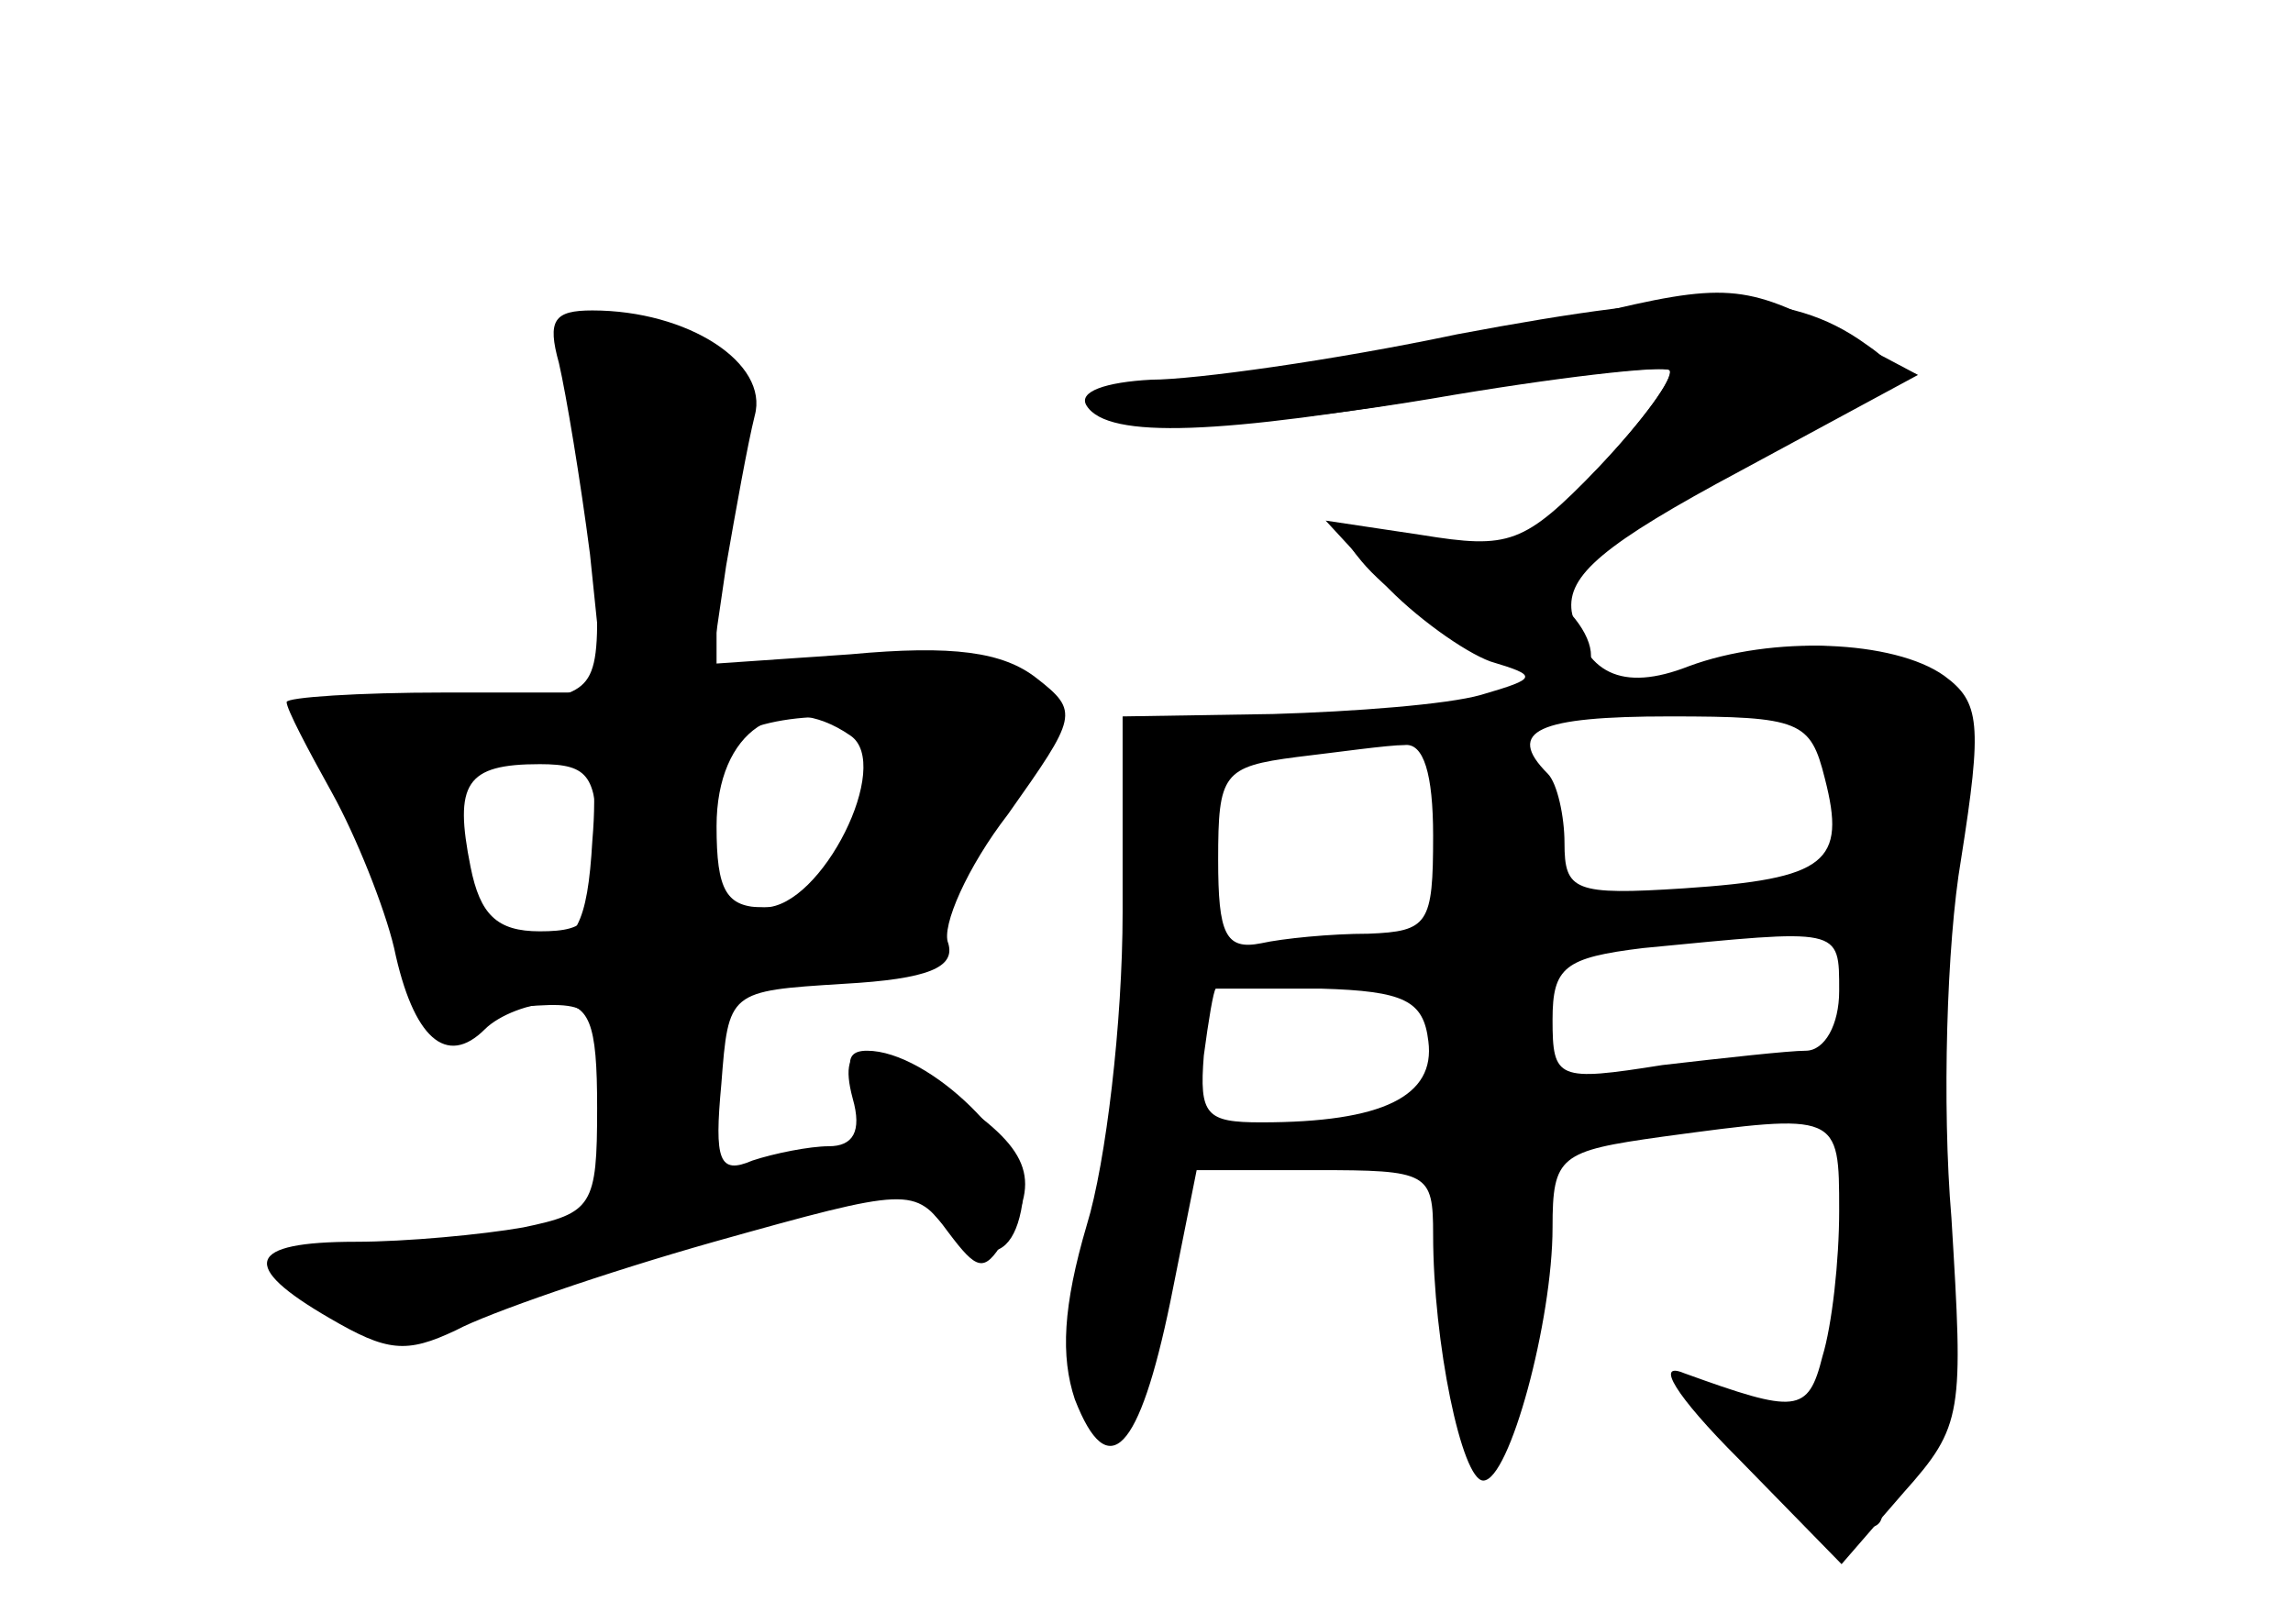 <?xml version="1.0" standalone="no"?>
<!DOCTYPE svg PUBLIC "-//W3C//DTD SVG 20010904//EN"
 "http://www.w3.org/TR/2001/REC-SVG-20010904/DTD/svg10.dtd">
<svg version="1.0" xmlns="http://www.w3.org/2000/svg"
 width="96pt" height="68pt" viewBox="0 0 96 68"
 preserveAspectRatio="xMidYMid meet">
<g transform="translate(0,68) scale(0.1,-0.1)" fill="#000000" stroke="none">
<g id="part-0" class="char-part">
  <path d="M665 548 c-22 -5 -80 -15 -130 -22 -77 -11 -86 -14 -60 -21 19 -5 64
-2 124 8 52 9 97 14 100 12 2 -3 -11 -21 -30 -41 -31 -32 -37 -34 -74 -28
l-40 6 24 -26 c13 -14 34 -29 45 -33 20 -6 20 -7 -4 -14 -14 -4 -53 -7 -87 -8
l-63 -1 0 -82 c0 -46 -7 -105 -15 -131 -10 -34 -11 -55 -5 -73 14 -36 27 -22
40 41 l11 55 50 0 c47 0 49 -1 49 -27 0 -45 12 -103 21 -103 11 0 29 67 29
106 0 30 3 32 46 38 74 10 74 10 74 -31 0 -21 -3 -48 -7 -61 -6 -24 -11 -24
-58 -7 -12 5 -4 -9 23 -36 l43 -44 26 30 c25 28 25 33 20 115 -4 47 -2 115 4
150 9 57 8 66 -7 77 -21 15 -72 17 -107 4 -28 -11 -44 -3 -49 23 -2 15 13 28
71 59 l74 40 -34 18 c-38 20 -47 21 -104 7z m99 -194 c9 -35 1 -42 -59 -46
-46 -3 -50 -1 -50 19 0 11 -3 25 -7 29 -18 18 -4 24 51 24 55 0 59 -2 65 -26z
m-164 -24 c0 -37 -2 -40 -27 -41 -16 0 -36 -2 -45 -4 -15 -3 -18 4 -18 35 0
36 2 39 33 43 17 2 38 5 45 5 8 1 12 -12 12 -38z m170 -65 c0 -14 -6 -25 -14
-25 -7 0 -34 -3 -60 -6 -44 -7 -46 -6 -46 19 0 22 5 26 38 30 83 8 82 9 82
-18z m-172 -21 c3 -23 -19 -34 -70 -34 -23 0 -26 3 -24 28 2 15 4 27 5 28 0 0
20 0 44 0 35 -1 43 -5 45 -22z"/>
  <path d="M234 528 c3 -13 9 -49 13 -80 l6 -58 -67 0 c-36 0 -66 -2 -66 -4 0
-3 9 -20 19 -38 10 -18 22 -48 26 -65 8 -38 22 -50 38 -34 6 6 19 11 29 11 15
0 18 -8 18 -44 0 -41 -2 -44 -31 -50 -17 -3 -49 -6 -70 -6 -46 0 -49 -10 -11
-32 24 -14 32 -15 53 -5 13 7 62 24 108 37 82 23 84 23 98 4 12 -16 15 -17 23
-4 16 25 12 38 -19 59 -37 26 -51 27 -44 1 4 -14 0 -20 -10 -20 -8 0 -23 -3
-32 -6 -14 -6 -16 0 -13 32 3 39 3 39 51 42 36 2 47 7 44 17 -3 7 8 32 25 54
29 41 30 43 12 57 -14 11 -35 14 -78 10 l-58 -4 6 41 c4 23 9 51 12 63 6 22
-28 44 -68 44 -16 0 -19 -4 -14 -22z m122 -156 c18 -12 -12 -72 -36 -72 -16 0
-20 7 -20 34 0 40 27 58 56 38z m-106 -47 c0 -30 -3 -35 -24 -35 -18 0 -25 7
-29 27 -7 35 -2 43 29 43 21 0 24 -5 24 -35z"/>
</g>
<g id="part-1" class="char-part">
  <path d="M248 466 c4 -70 4 -73 -19 -79 -13 -4 -41 -7 -62 -7 -33 0 -36 -2
-27 -17 6 -10 16 -38 23 -63 13 -44 14 -45 50 -42 36 3 37 3 43 -38 5 -30 11
-40 23 -38 11 2 17 16 19 45 l3 42 49 7 c33 4 47 10 44 19 -3 7 6 26 20 43 15
16 26 35 26 41 0 21 -40 32 -90 25 l-50 -7 0 36 c0 20 4 47 10 61 8 21 6 27
-10 36 -10 5 -27 10 -38 10 -17 0 -19 -6 -14 -74z m122 -95 c0 -4 -5 -22 -11
-40 -9 -25 -17 -31 -39 -31 -24 0 -27 3 -23 28 3 15 6 33 8 40 5 13 65 17 65
3z m-122 -43 c-2 -35 -7 -44 -24 -46 -15 -2 -23 4 -28 20 -13 52 -10 57 47 67
5 0 7 -18 5 -41z"/>
</g>
<g id="part-2" class="char-part">
  <path d="M373 198 c27 -47 50 -55 55 -22 3 23 -39 64 -65 64 -12 0 -9 -10 10
-42z"/>
</g>
<g id="part-3" class="char-part">
  <path d="M610 540 c-52 -11 -110 -19 -128 -19 -19 -1 -31 -5 -27 -11 9 -14 56
-12 154 5 47 8 87 12 90 10 2 -3 -11 -21 -29 -40 -18 -19 -31 -37 -29 -40 3
-2 40 14 83 36 73 39 76 42 57 55 -32 23 -70 23 -171 4z"/>
</g>
<g id="part-4" class="char-part">
  <path d="M570 445 c20 -24 79 -57 90 -50 19 12 -9 44 -48 55 -50 13 -57 13
-42 -5z"/>
</g>
<g id="part-5" class="char-part">
  <path d="M735 401 c-6 -5 -19 -11 -30 -14 -13 -4 -10 -5 10 -5 67 2 63 10 60
-129 -3 -109 -1 -129 13 -140 25 -19 31 -16 26 14 -9 59 -11 183 -2 183 4 0 6
11 2 24 -3 13 -1 27 6 31 8 5 8 10 -1 21 -6 7 -15 12 -19 9 -5 -3 -11 -1 -15
5 -8 12 -38 13 -50 1z"/>
  <path d="M563 373 c9 -2 25 -2 35 0 9 3 1 5 -18 5 -19 0 -27 -2 -17 -5z"/>
  <path d="M476 361 c-3 -4 1 -17 9 -27 13 -17 14 -17 15 -2 0 9 8 22 18 27 15
9 13 10 -10 11 -15 0 -29 -4 -32 -9z"/>
  <path d="M480 280 c0 -16 5 -30 10 -30 6 0 9 14 8 30 -1 17 -6 30 -10 30 -4 0
-8 -13 -8 -30z"/>
  <path d="M472 212 c1 -15 -2 -33 -6 -40 -12 -20 -15 -67 -5 -83 6 -10 9 -10
10 -1 2 15 4 23 12 42 4 8 8 36 11 63 2 35 0 47 -11 47 -8 0 -13 -10 -11 -28z"/>
  <path d="M767 88 c-5 -16 -9 -19 -19 -11 -34 26 -50 21 -18 -6 38 -33 66 -41
56 -16 -3 8 -2 14 2 14 19 -3 22 3 12 21 -14 26 -26 25 -33 -2z"/>
</g>
</g>
</svg>